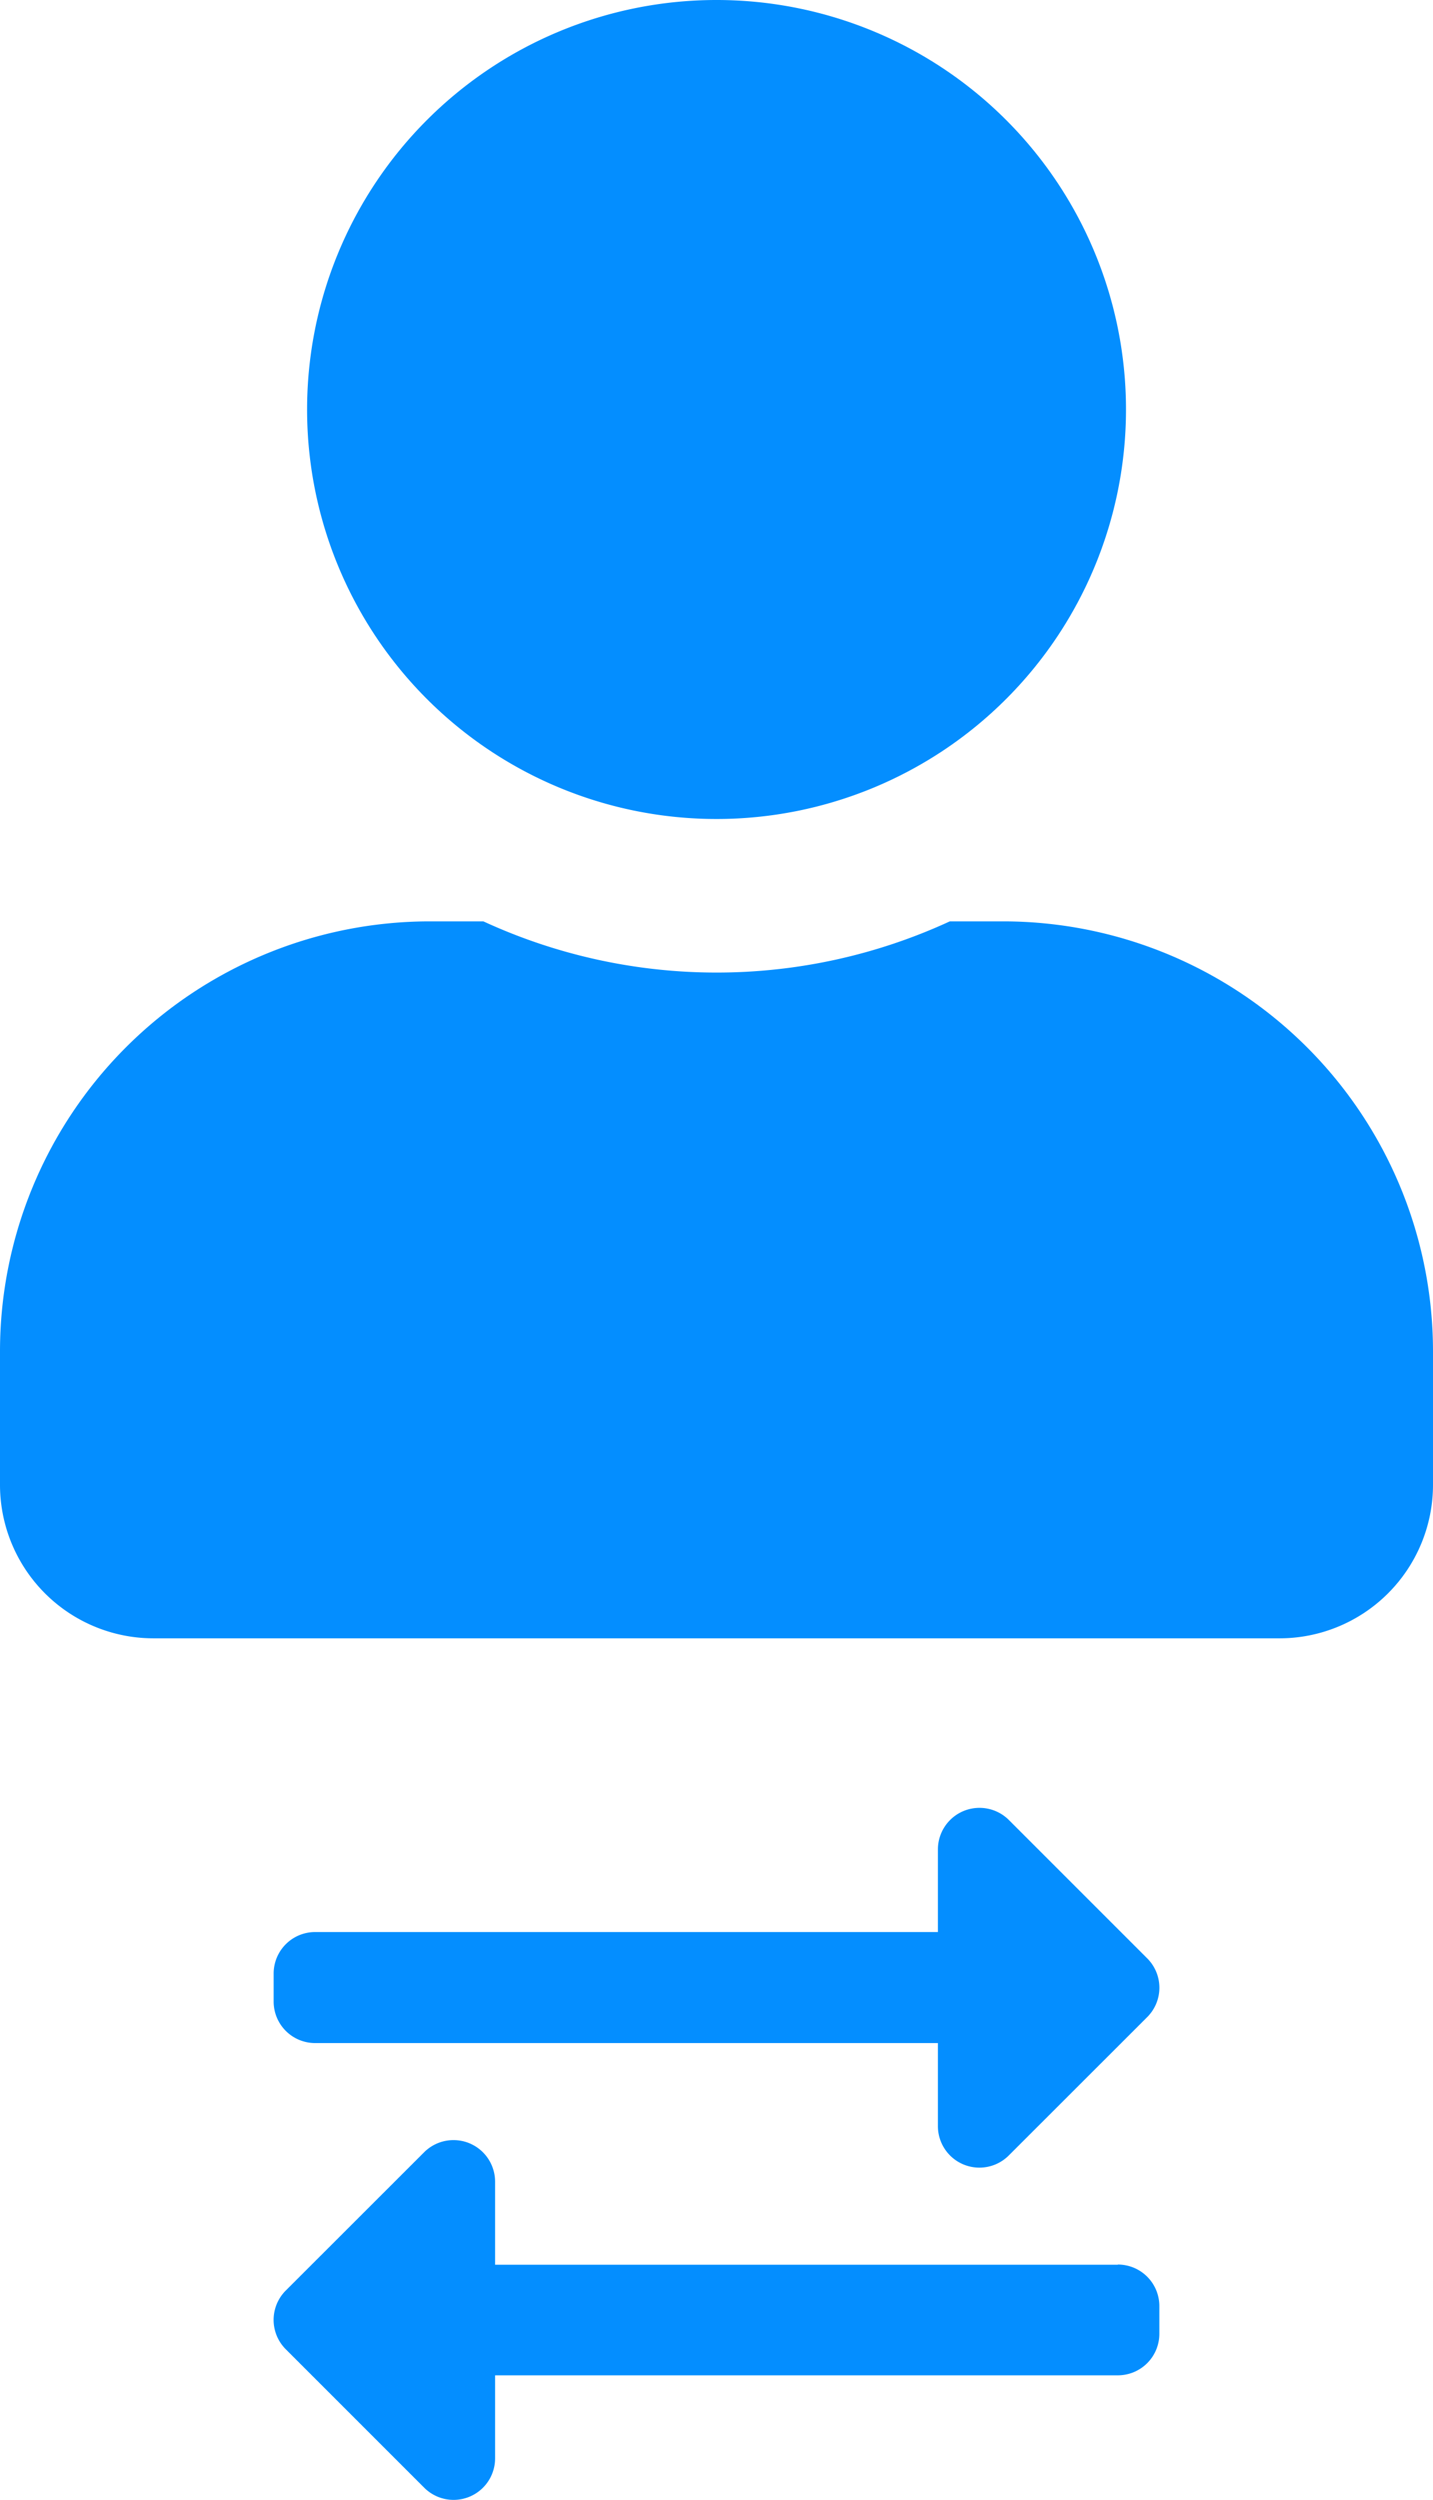 <svg xmlns="http://www.w3.org/2000/svg" width="16.883" height="29.449" viewBox="0 0 16.883 29.449">
  <g id="Group_81" data-name="Group 81" transform="translate(-236.282 -400.852)">
    <path id="Icon_awesome-exchange-alt" data-name="Icon awesome-exchange-alt" d="M0,6.219V5.893A.489.489,0,0,1,.489,5.4H7.826V4.425a.49.49,0,0,1,.835-.346L10.292,5.71a.489.489,0,0,1,0,.692L8.661,8.032a.489.489,0,0,1-.835-.346V6.708H.489A.489.489,0,0,1,0,6.219Zm9.946,3.1H2.609V8.339a.49.49,0,0,0-.835-.346L.143,9.623a.489.489,0,0,0,0,.692l1.631,1.631a.489.489,0,0,0,.835-.346v-.978H9.946a.489.489,0,0,0,.489-.489V9.806A.489.489,0,0,0,9.946,9.317Z" transform="translate(239.506 418.212)" fill="#048eff"/>
    <path id="Icon_awesome-user" data-name="Icon awesome-user" d="M8.442,9.648A4.824,4.824,0,1,0,3.618,4.824,4.823,4.823,0,0,0,8.442,9.648Zm3.377,1.206h-.629a6.56,6.56,0,0,1-5.495,0H5.065A5.066,5.066,0,0,0,0,15.918v1.568A1.809,1.809,0,0,0,1.809,19.3H15.074a1.809,1.809,0,0,0,1.809-1.809V15.918A5.066,5.066,0,0,0,11.818,10.854Z" transform="translate(236.282 400.852)" fill="#048eff"/>
  </g>
</svg>
